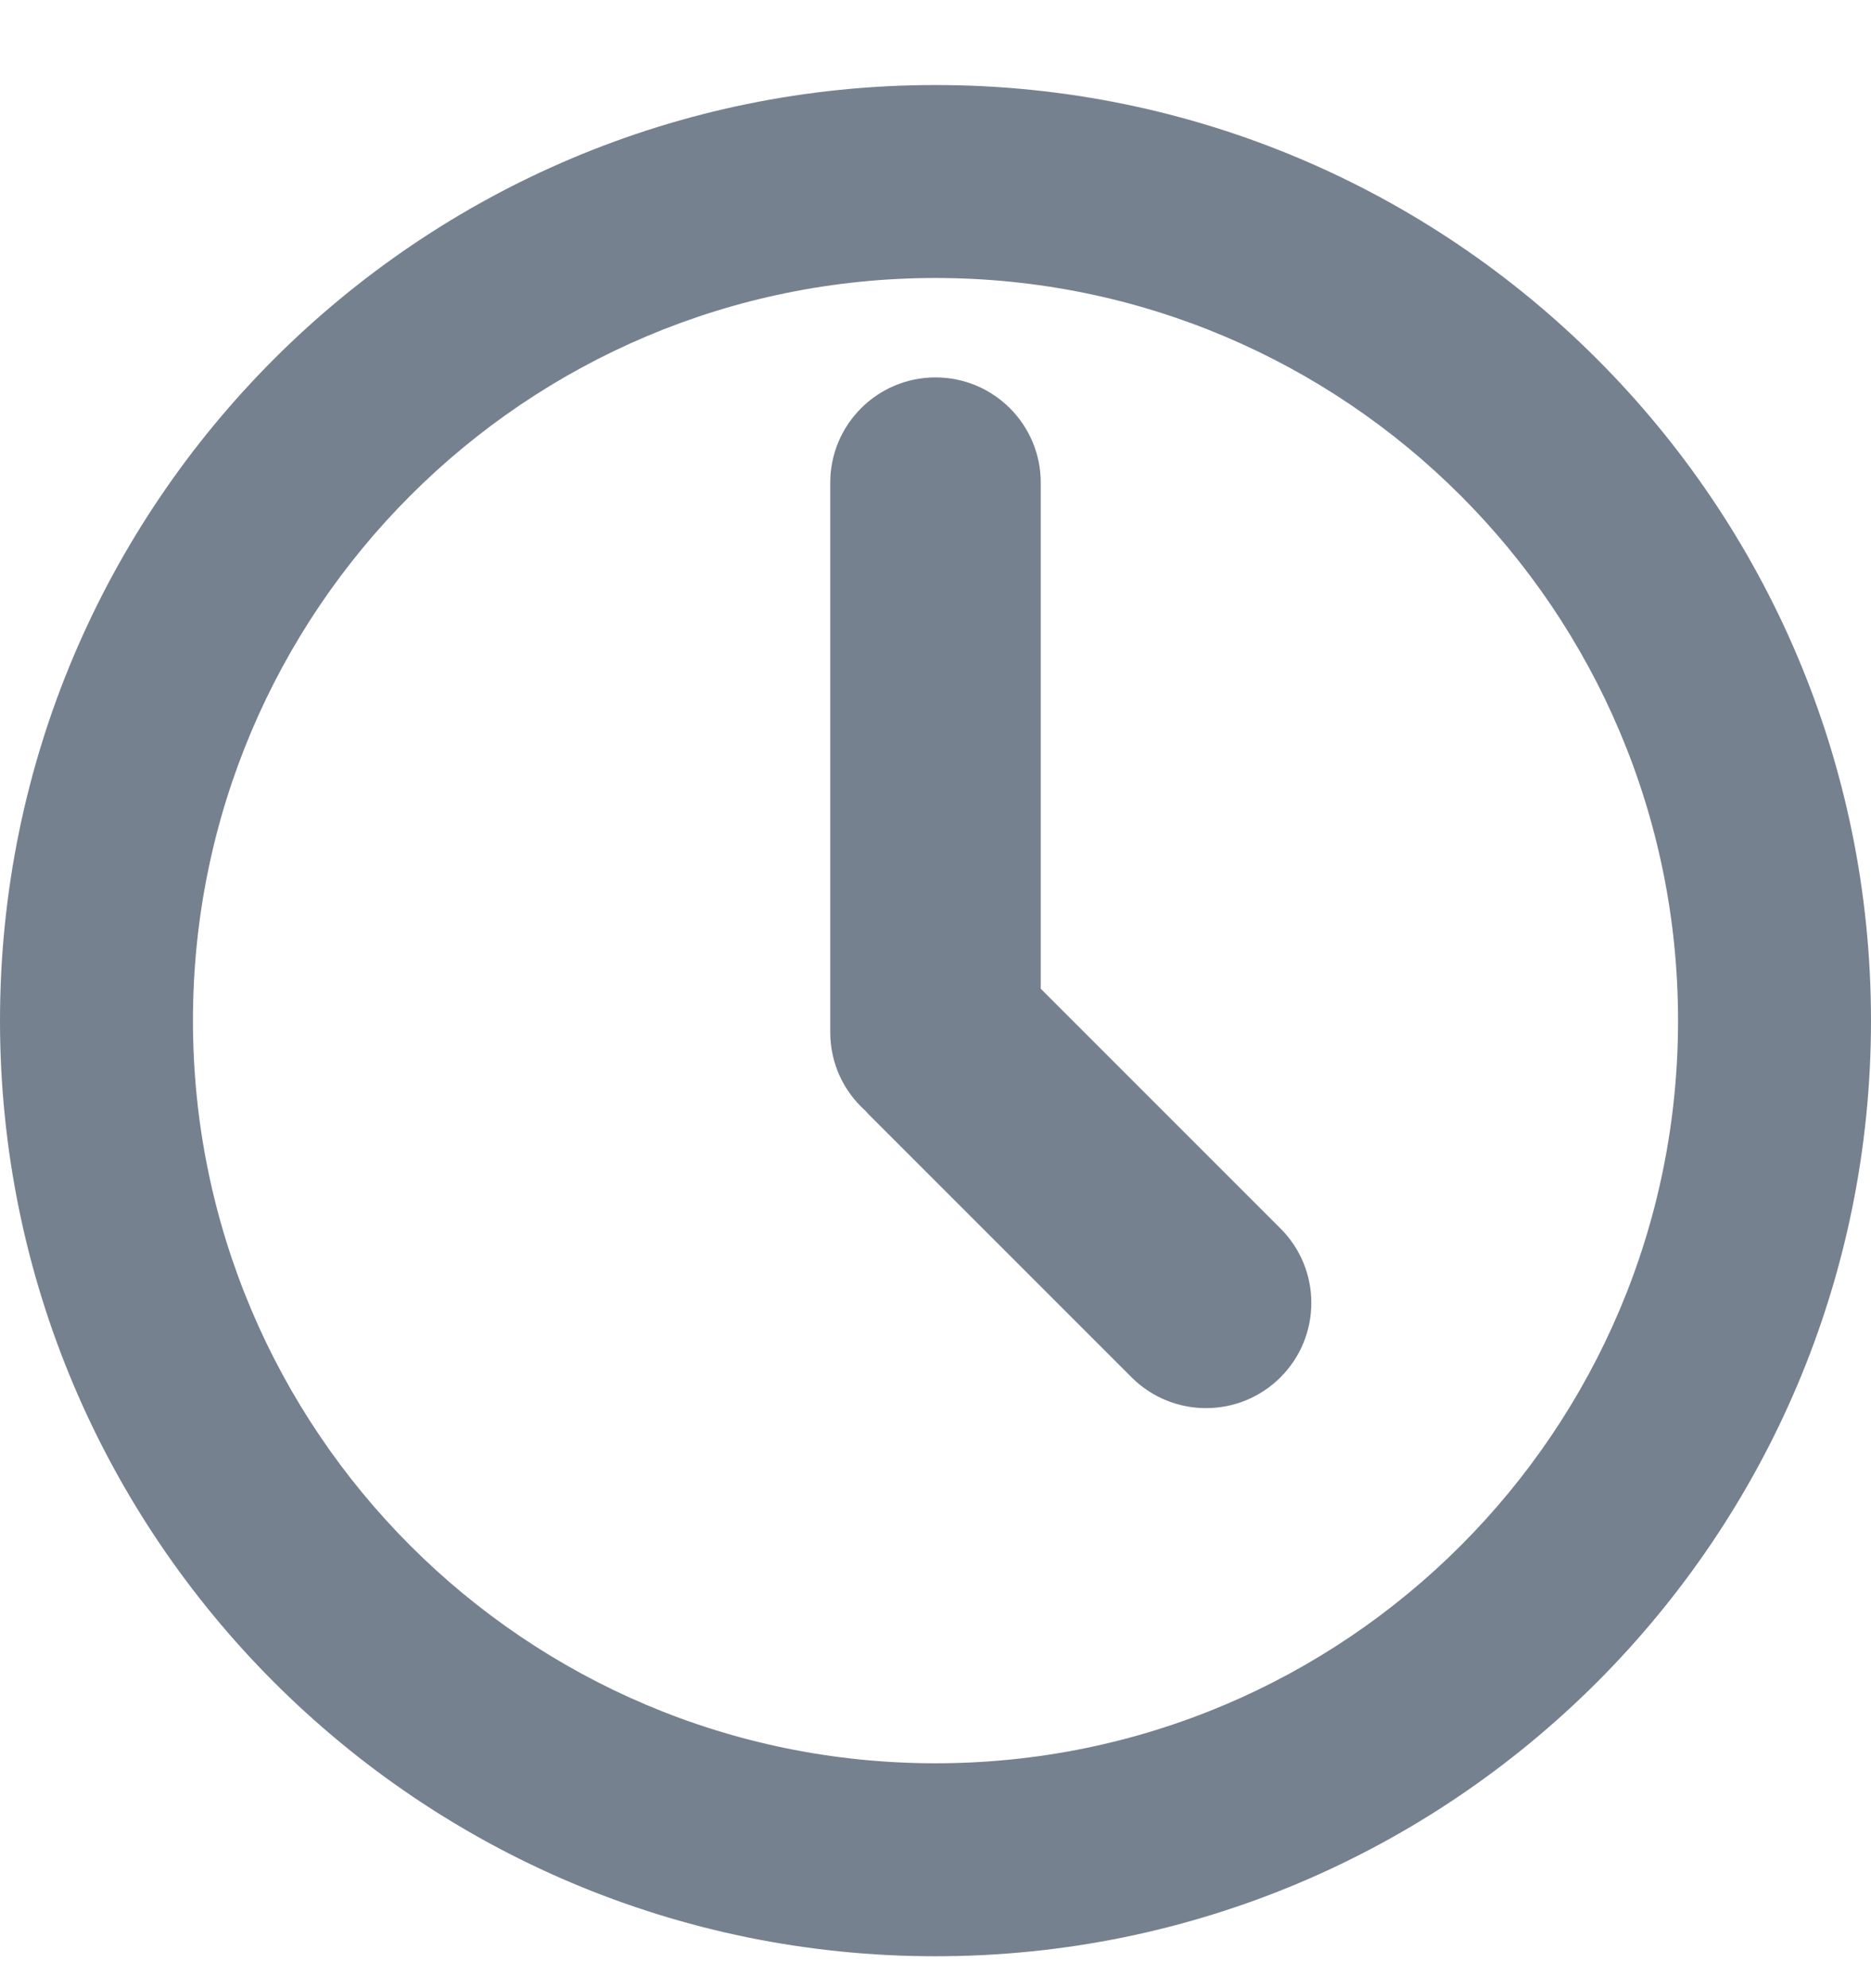 <svg width="16" height="17" viewBox="0 0 16 17" fill="none" xmlns="http://www.w3.org/2000/svg">
<path d="M8.9 8.454L10.95 10.504C11.302 10.855 11.302 11.425 10.95 11.777C10.598 12.128 10.029 12.128 9.677 11.777L7.436 9.536C7.424 9.524 7.412 9.511 7.401 9.498C7.216 9.333 7.1 9.094 7.1 8.827V4.127C7.1 3.63 7.503 3.227 8 3.227C8.497 3.227 8.9 3.63 8.9 4.127V8.454ZM8 16.727C3.582 16.727 0 13.145 0 8.727C0 4.308 3.582 0.727 8 0.727C12.418 0.727 16 4.308 16 8.727C16 13.145 12.418 16.727 8 16.727ZM8 15.077C11.507 15.077 14.35 12.234 14.35 8.727C14.35 5.22 11.507 2.377 8 2.377C4.493 2.377 1.65 5.22 1.65 8.727C1.65 12.234 4.493 15.077 8 15.077Z" fill="#1C2E45" fill-opacity="0.6"/>
</svg>
